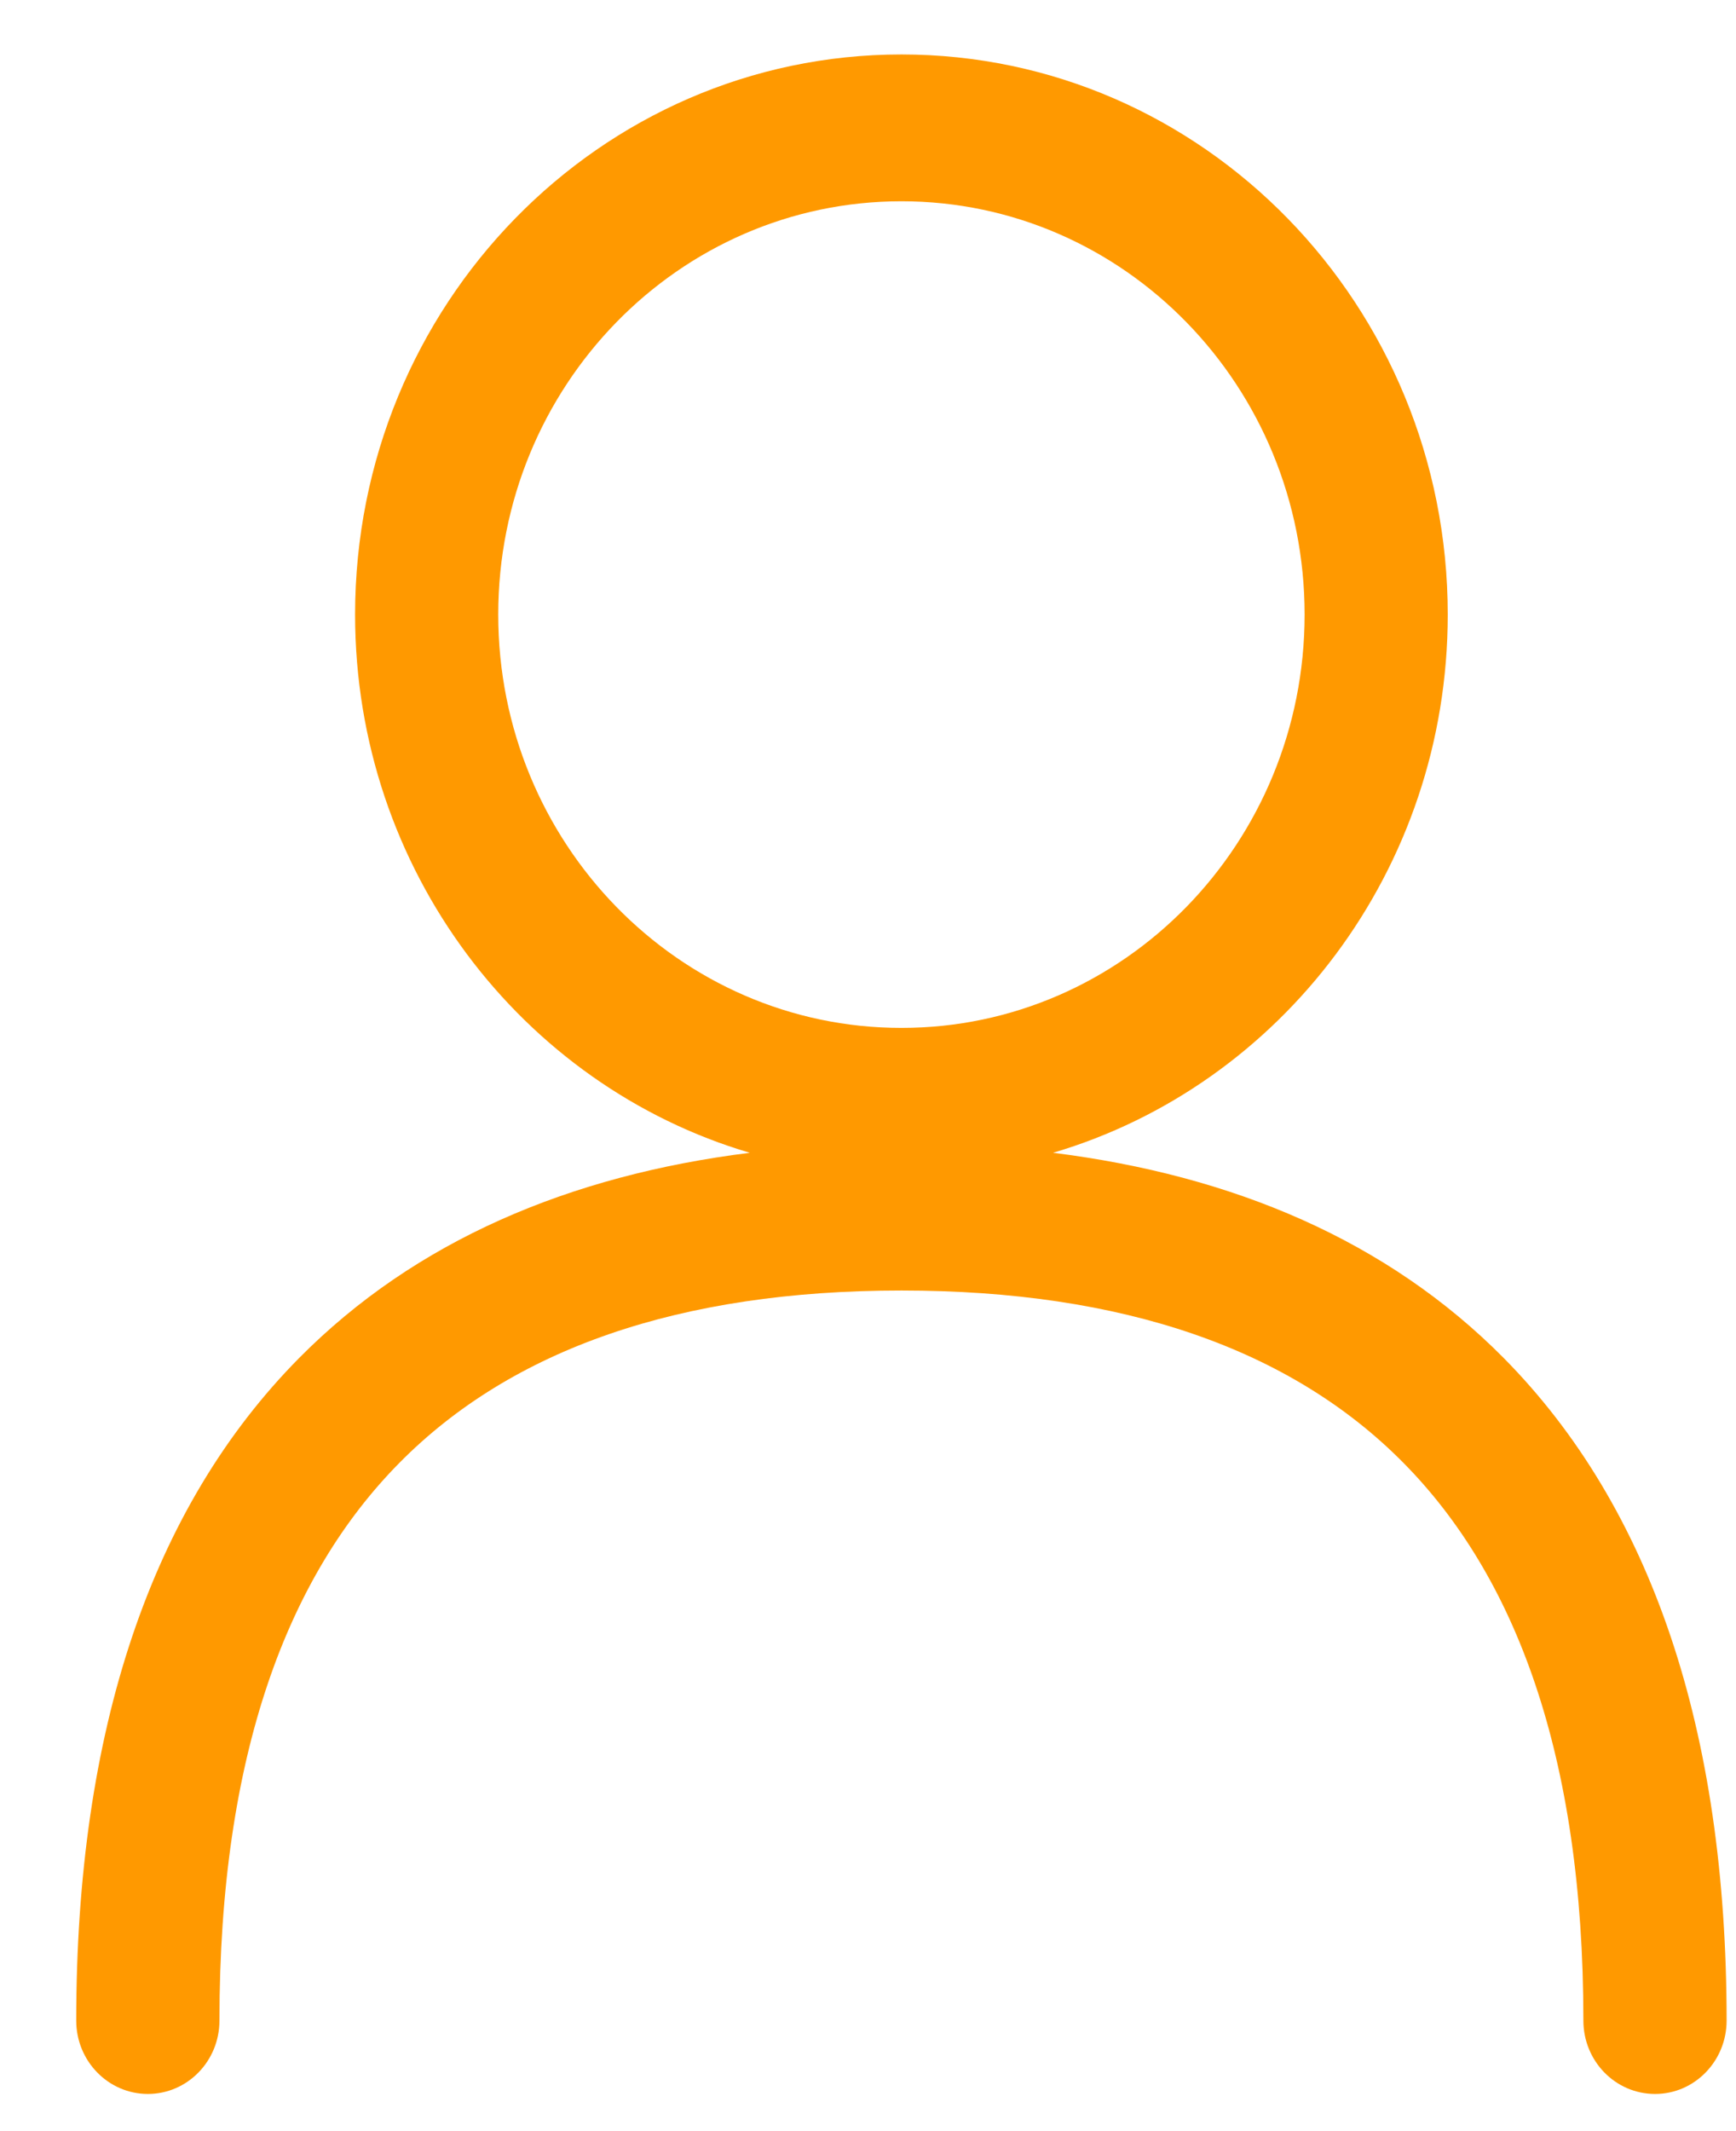 <svg width="22" height="27" viewBox="0 0 22 27" fill="none" xmlns="http://www.w3.org/2000/svg">
<path fill-rule="evenodd" clip-rule="evenodd" d="M11.424 0.69C7.6 0.69 4.5 3.867 4.5 7.786C4.5 11.022 6.613 13.752 9.502 14.605C7.221 14.89 5.265 15.717 3.791 17.205C1.916 19.1 0.966 21.92 0.966 25.6C0.966 26.113 1.373 26.529 1.874 26.529C2.375 26.529 2.781 26.113 2.781 25.6C2.781 22.233 3.646 19.963 5.065 18.53C6.487 17.093 8.61 16.35 11.424 16.35C14.237 16.35 16.36 17.093 17.782 18.53C19.201 19.963 20.066 22.233 20.066 25.6C20.066 26.113 20.472 26.529 20.974 26.529C21.474 26.53 21.881 26.113 21.881 25.6C21.881 21.92 20.931 19.1 19.056 17.205C17.582 15.717 15.626 14.89 13.345 14.605C16.234 13.752 18.347 11.022 18.347 7.786C18.347 3.867 15.247 0.69 11.424 0.69ZM6.314 7.786C6.314 4.894 8.602 2.55 11.424 2.55C14.245 2.55 16.533 4.894 16.533 7.786C16.533 10.678 14.245 13.023 11.424 13.023C8.602 13.023 6.314 10.678 6.314 7.786Z" fill="#FF9900"/>
</svg>
